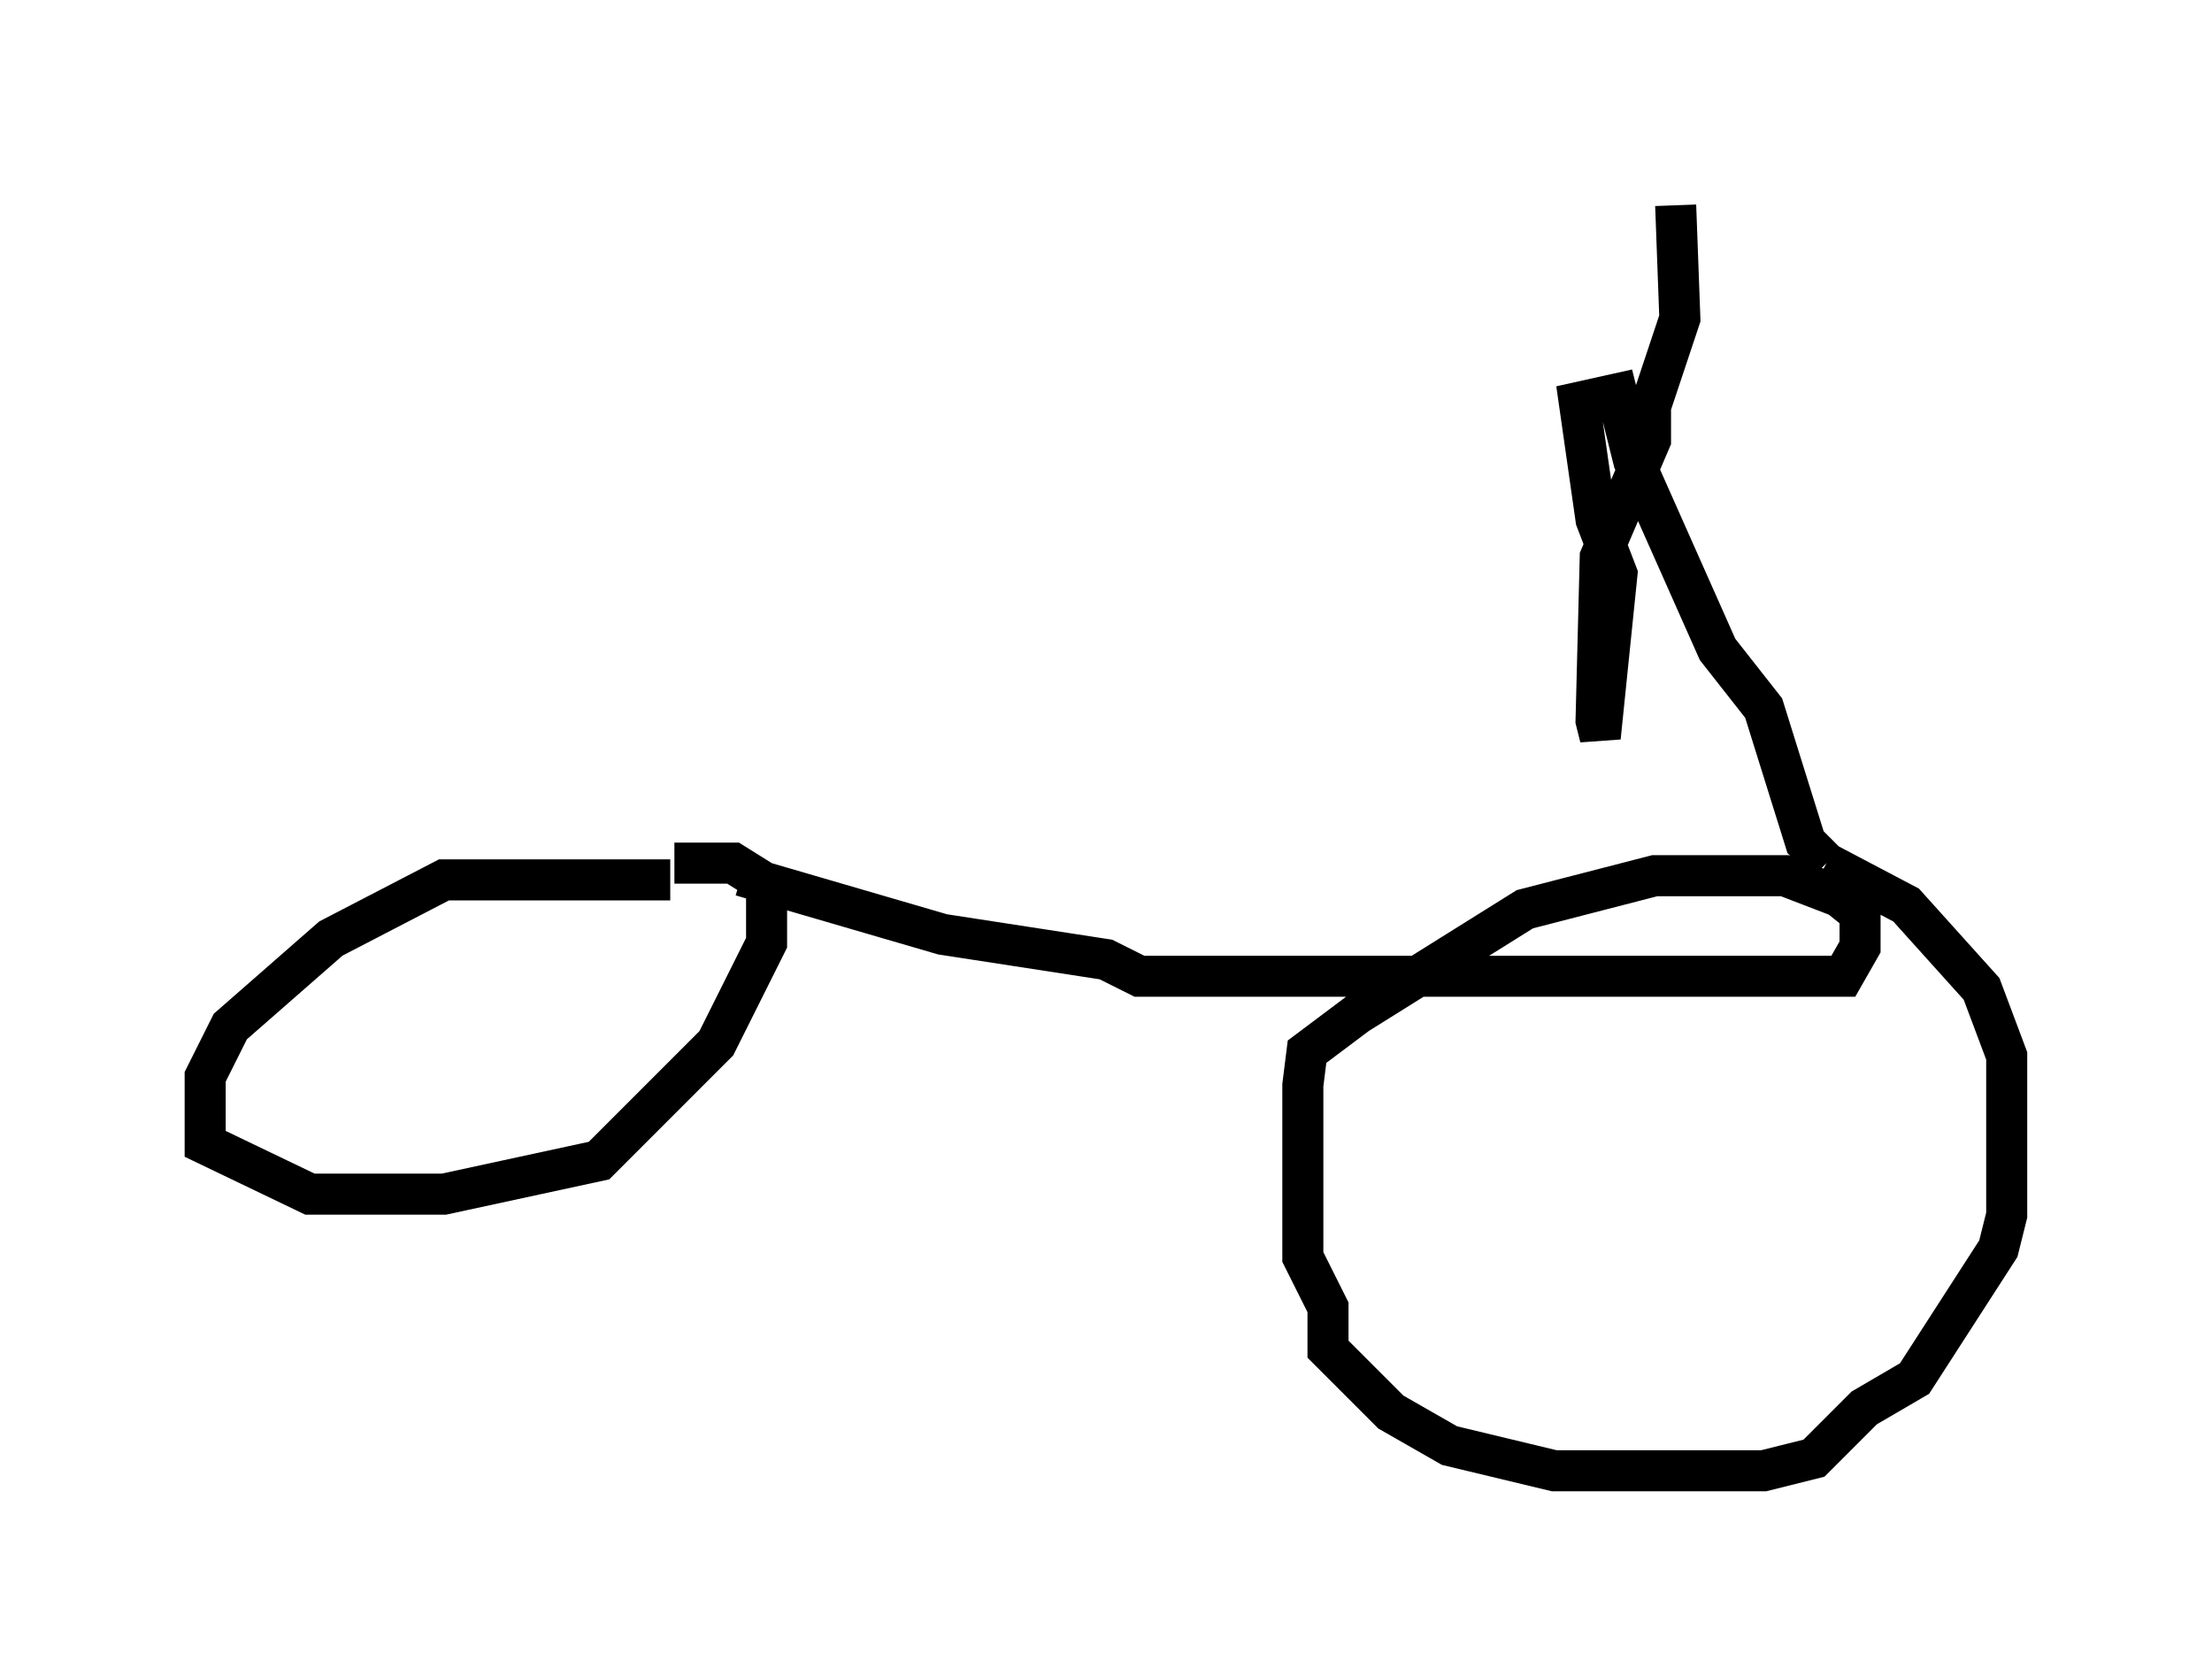 <?xml version="1.0" encoding="utf-8" ?>
<svg baseProfile="full" height="40.83" version="1.1" width="53.896" xmlns="http://www.w3.org/2000/svg" xmlns:ev="http://www.w3.org/2001/xml-events" xmlns:xlink="http://www.w3.org/1999/xlink"><defs /><rect fill="white" height="40.83" width="53.896" x="0" y="0" /><path d="M18.883, 22.661 m-2.552, -1.225 l-5.513, 0.0 -2.756, 1.429 l-2.45, 2.144 -0.613, 1.225 l0.0, 1.633 2.552, 1.225 l3.267, 0.0 3.777, -0.817 l2.858, -2.858 1.225, -2.45 l0.0, -1.429 -0.817, -0.51 l-1.429, 0.0 m1.633, 0.306 l4.9, 1.429 3.981, 0.613 l0.817, 0.408 17.15, 0.0 l0.408, -0.715 0.0, -0.817 l-0.51, -0.408 -1.327, -0.51 l-3.165, 0.0 -3.165, 0.817 l-4.083, 2.552 -1.225, 0.919 l-0.102, 0.817 0.0, 4.185 l0.613, 1.225 0.0, 1.021 l1.531, 1.531 1.429, 0.817 l2.552, 0.613 5.104, 0.0 l1.225, -0.306 1.225, -1.225 l1.225, -0.715 2.042, -3.165 l0.204, -0.817 0.0, -3.879 l-0.613, -1.633 -1.838, -2.042 l-1.94, -1.021 m0.0, 0.0 l-0.51, -0.51 -1.021, -3.267 l-1.123, -1.429 -2.042, -4.594 l-0.408, -1.633 -0.919, 0.204 l0.408, 2.858 0.51, 1.327 l-0.408, 3.981 -0.102, -0.408 l0.102, -3.981 1.225, -2.858 l0.0, -0.817 0.715, -2.144 l-0.102, -2.756 " fill="none" stroke="black" stroke-width="1" /></svg>